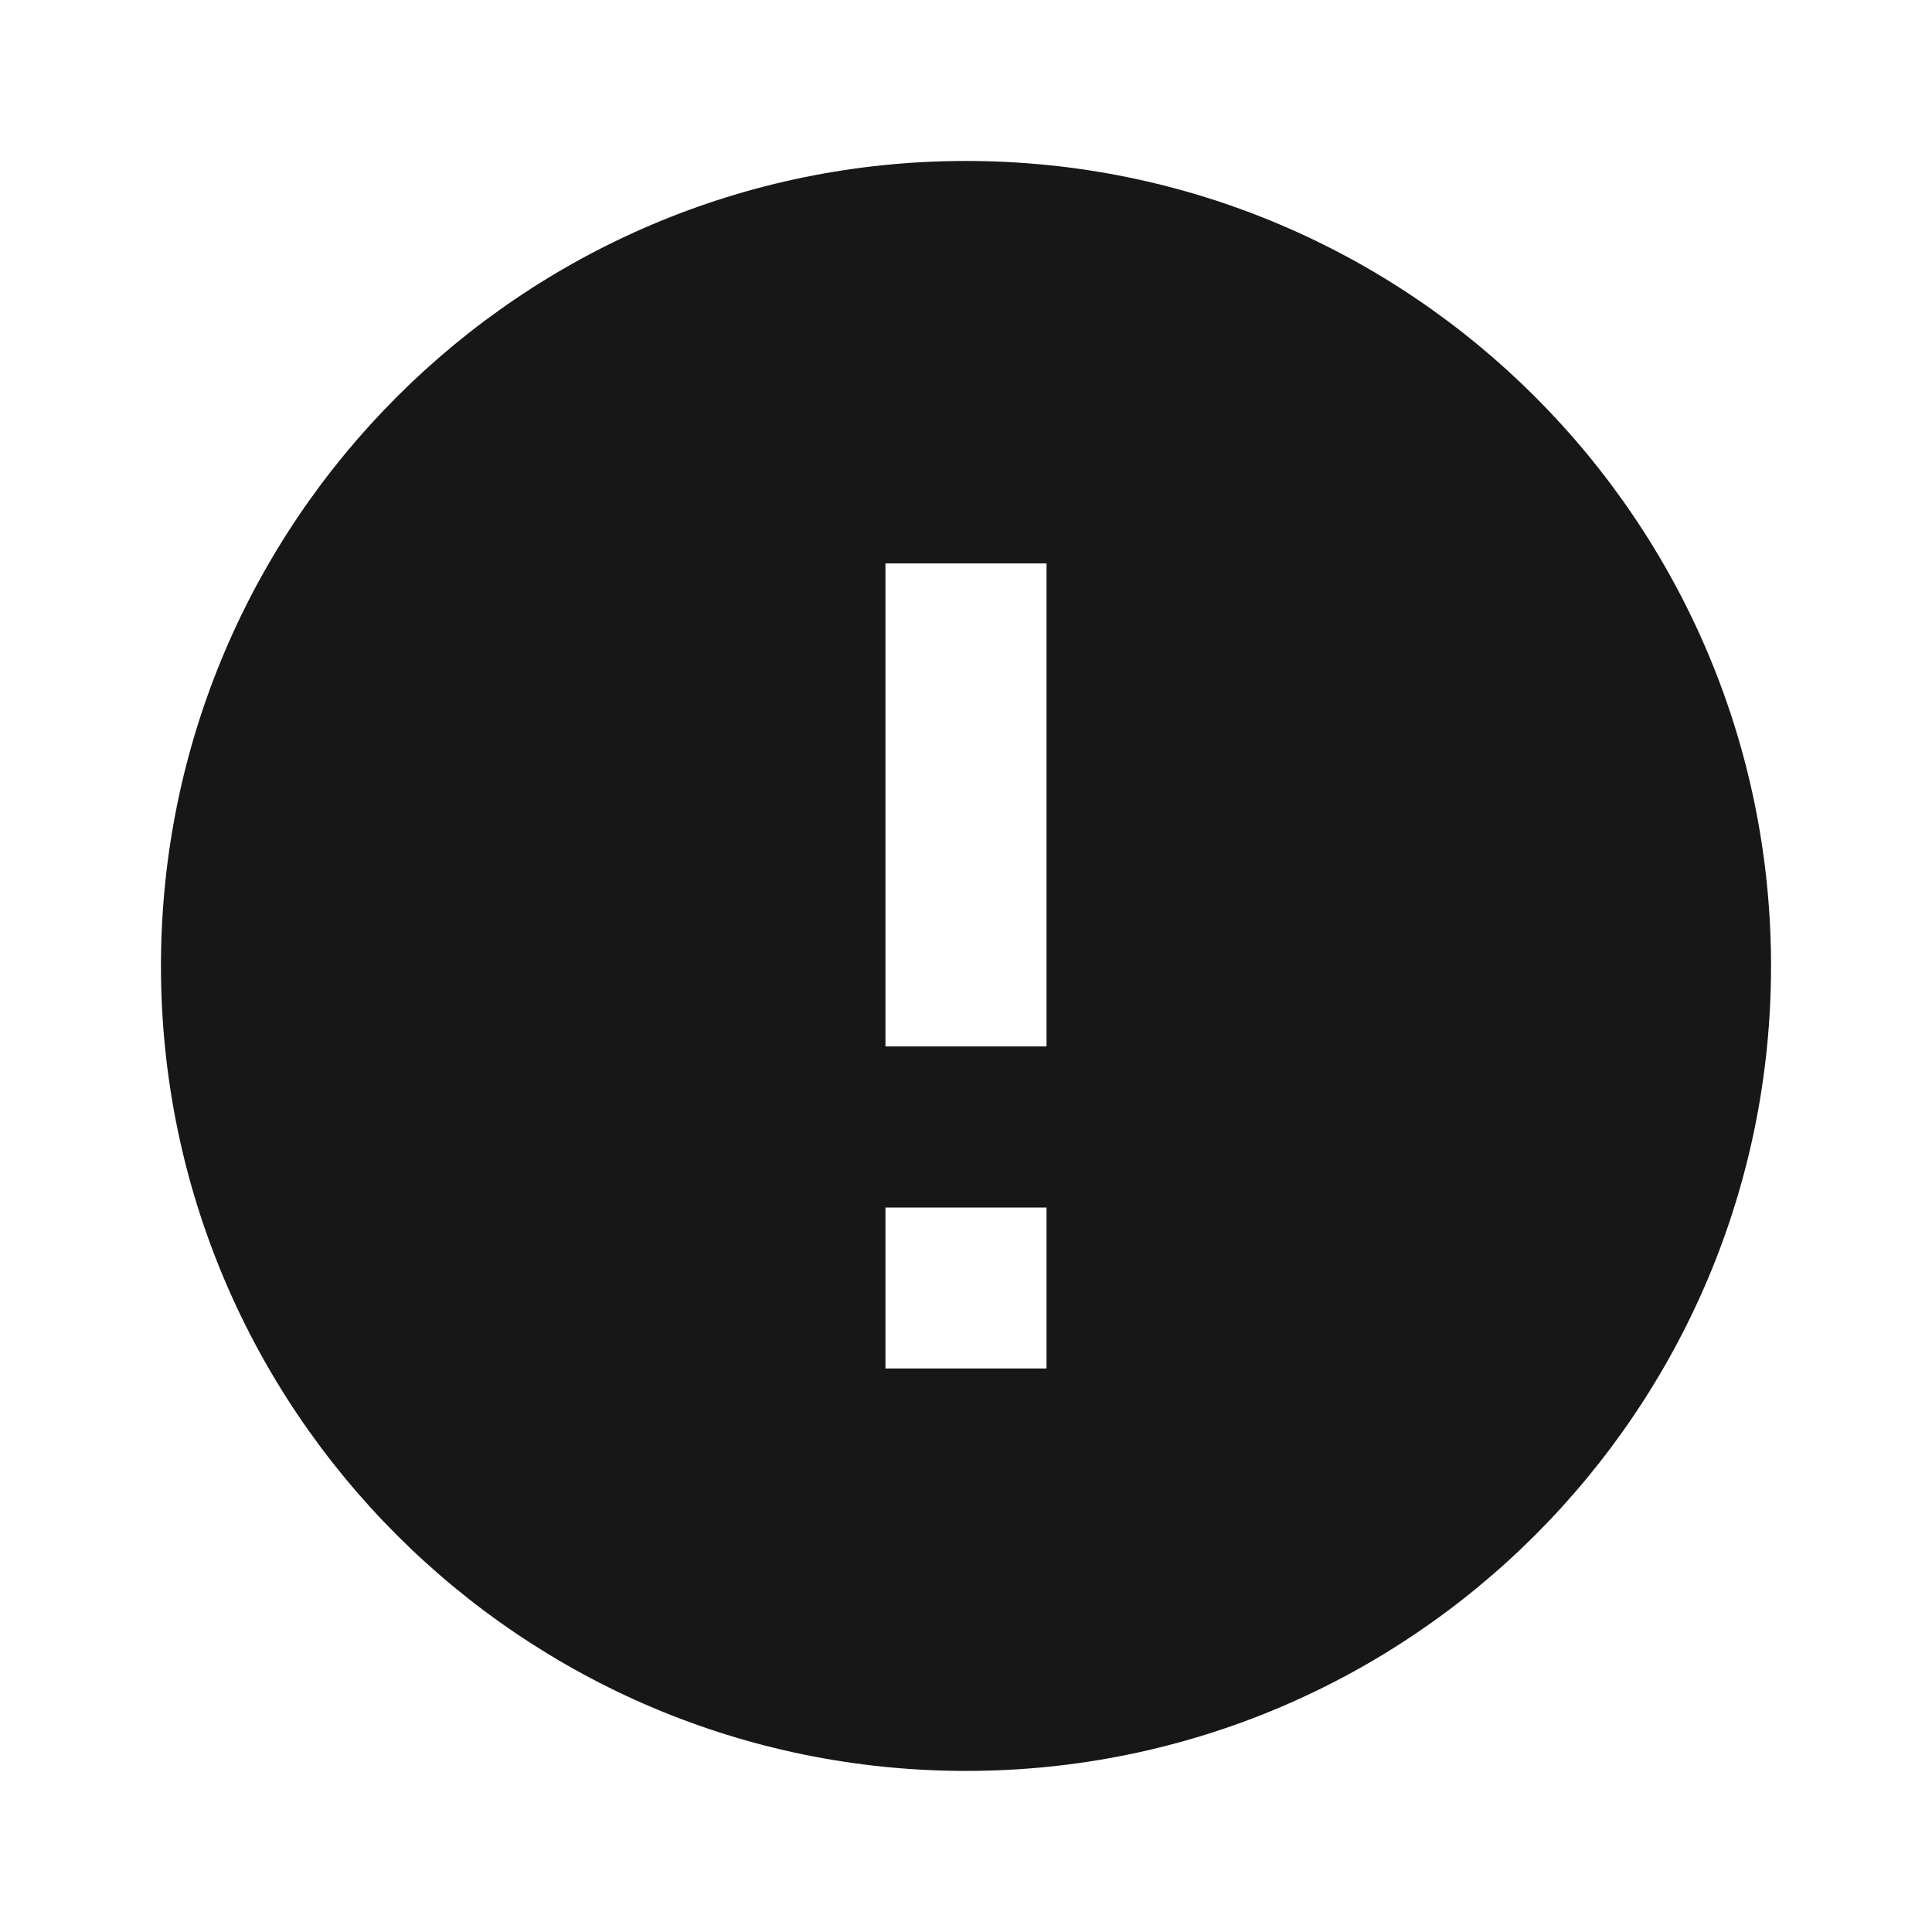<svg width="16" height="16" viewBox="0 0 16 16" fill="none" xmlns="http://www.w3.org/2000/svg">
<path d="M8 1.333C4.32 1.333 1.333 4.32 1.333 8C1.333 11.68 4.32 14.666 8 14.666C11.68 14.666 14.667 11.68 14.667 8C14.667 4.32 11.68 1.333 8 1.333ZM8.667 11.333H7.333V10H8.667V11.333ZM8.667 8.666H7.333V4.666H8.667V8.666Z" fill="#171717"/>
</svg>
